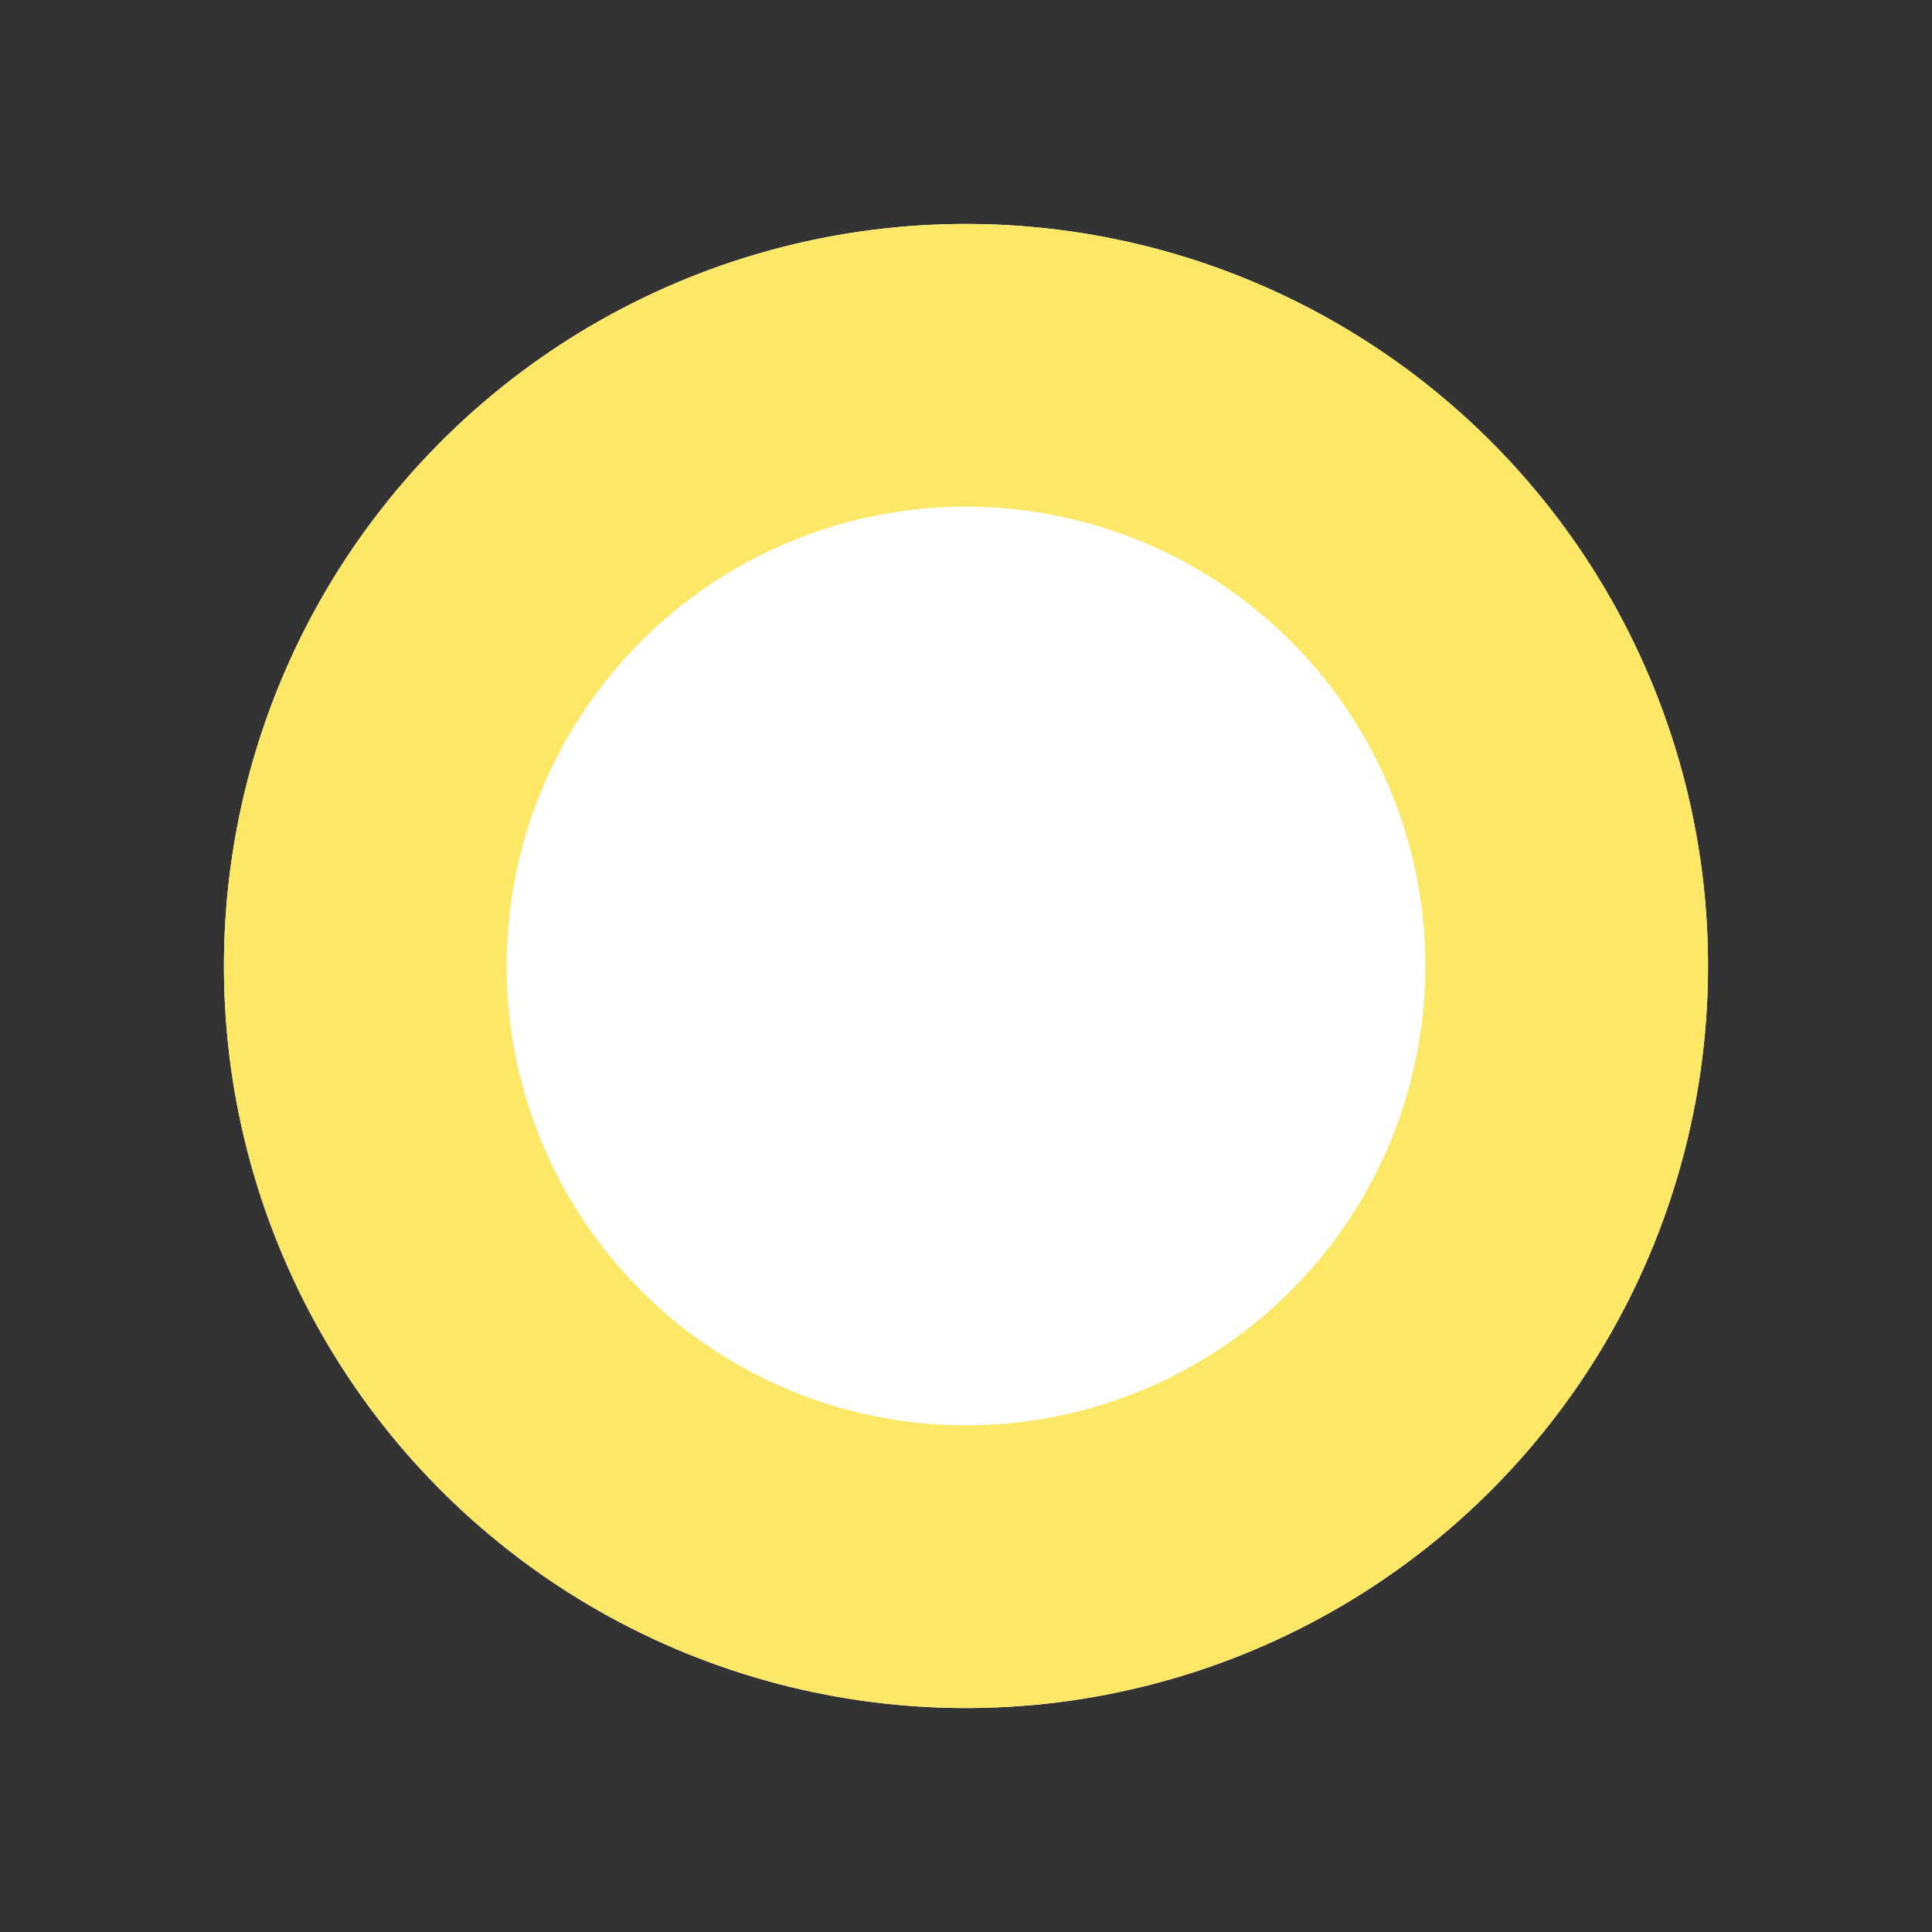 <svg xmlns="http://www.w3.org/2000/svg" width="27.338" height="27.338" viewBox="0 0 27.338 27.338">
  <rect x="0" y="0" width="27.338" height="27.338" fill="#333333" stroke="none"/>
  <g id="Ellipse_25" data-name="Ellipse 25" transform="translate(0 7.867) rotate(-22)" fill="#fff" stroke="#fce866" stroke-width="4">
    <circle cx="10.5" cy="10.5" r="10.5" stroke="none"/>
    <circle cx="10.5" cy="10.5" r="8.5" fill="none"/>
  </g>
</svg>

